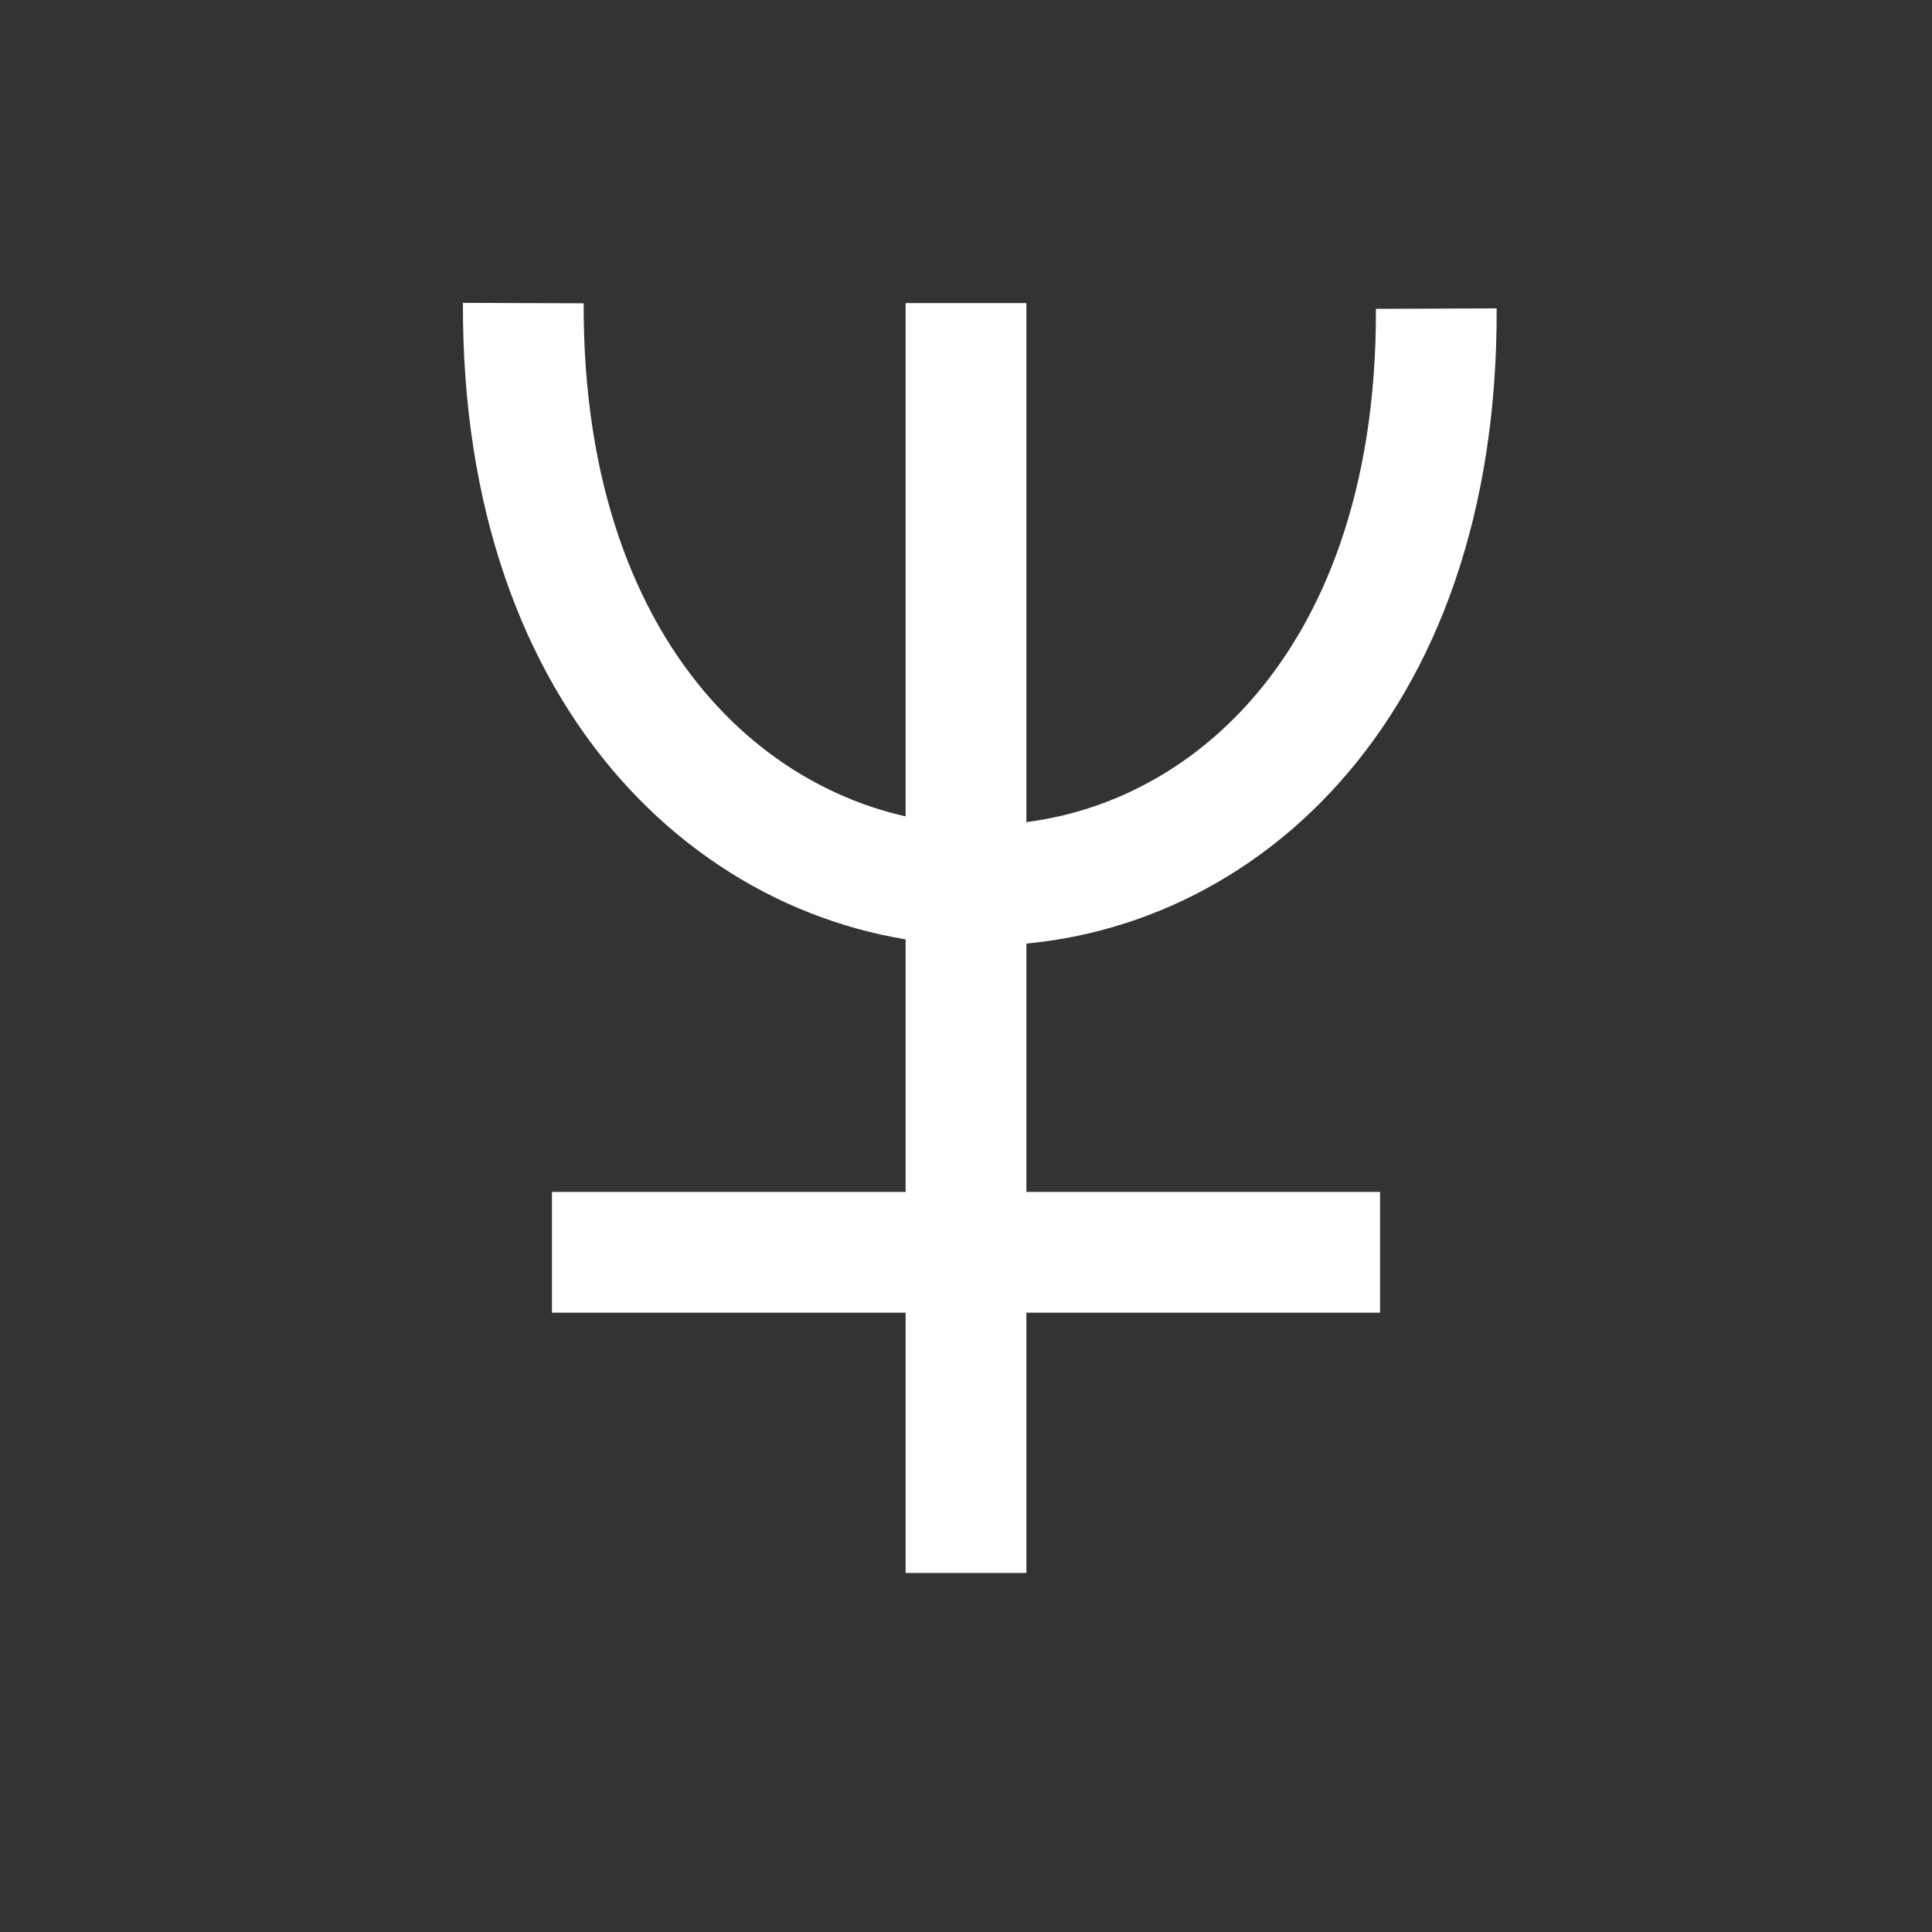 <?xml version="1.0" encoding="UTF-8"?>
<svg width="64" height="64" xmlns="http://www.w3.org/2000/svg">
	<rect width="100%" height="100%" fill="#333333" stroke="none"/>
	<line y2="52.107" x2="32" y1="10.04" x1="32" stroke-width="4" stroke="#FFF" fill="none"/>
	<line y2="41.484" x2="45.716" y1="41.484" x1="18.284" stroke-width="4" stroke="#FFF" fill="none"/>
	<path d="m17.335,10.04c-0.096,25.594 30.339,25.777 30.244,0.183" stroke-width="4" stroke="#FFF" fill="none"/>
</svg>